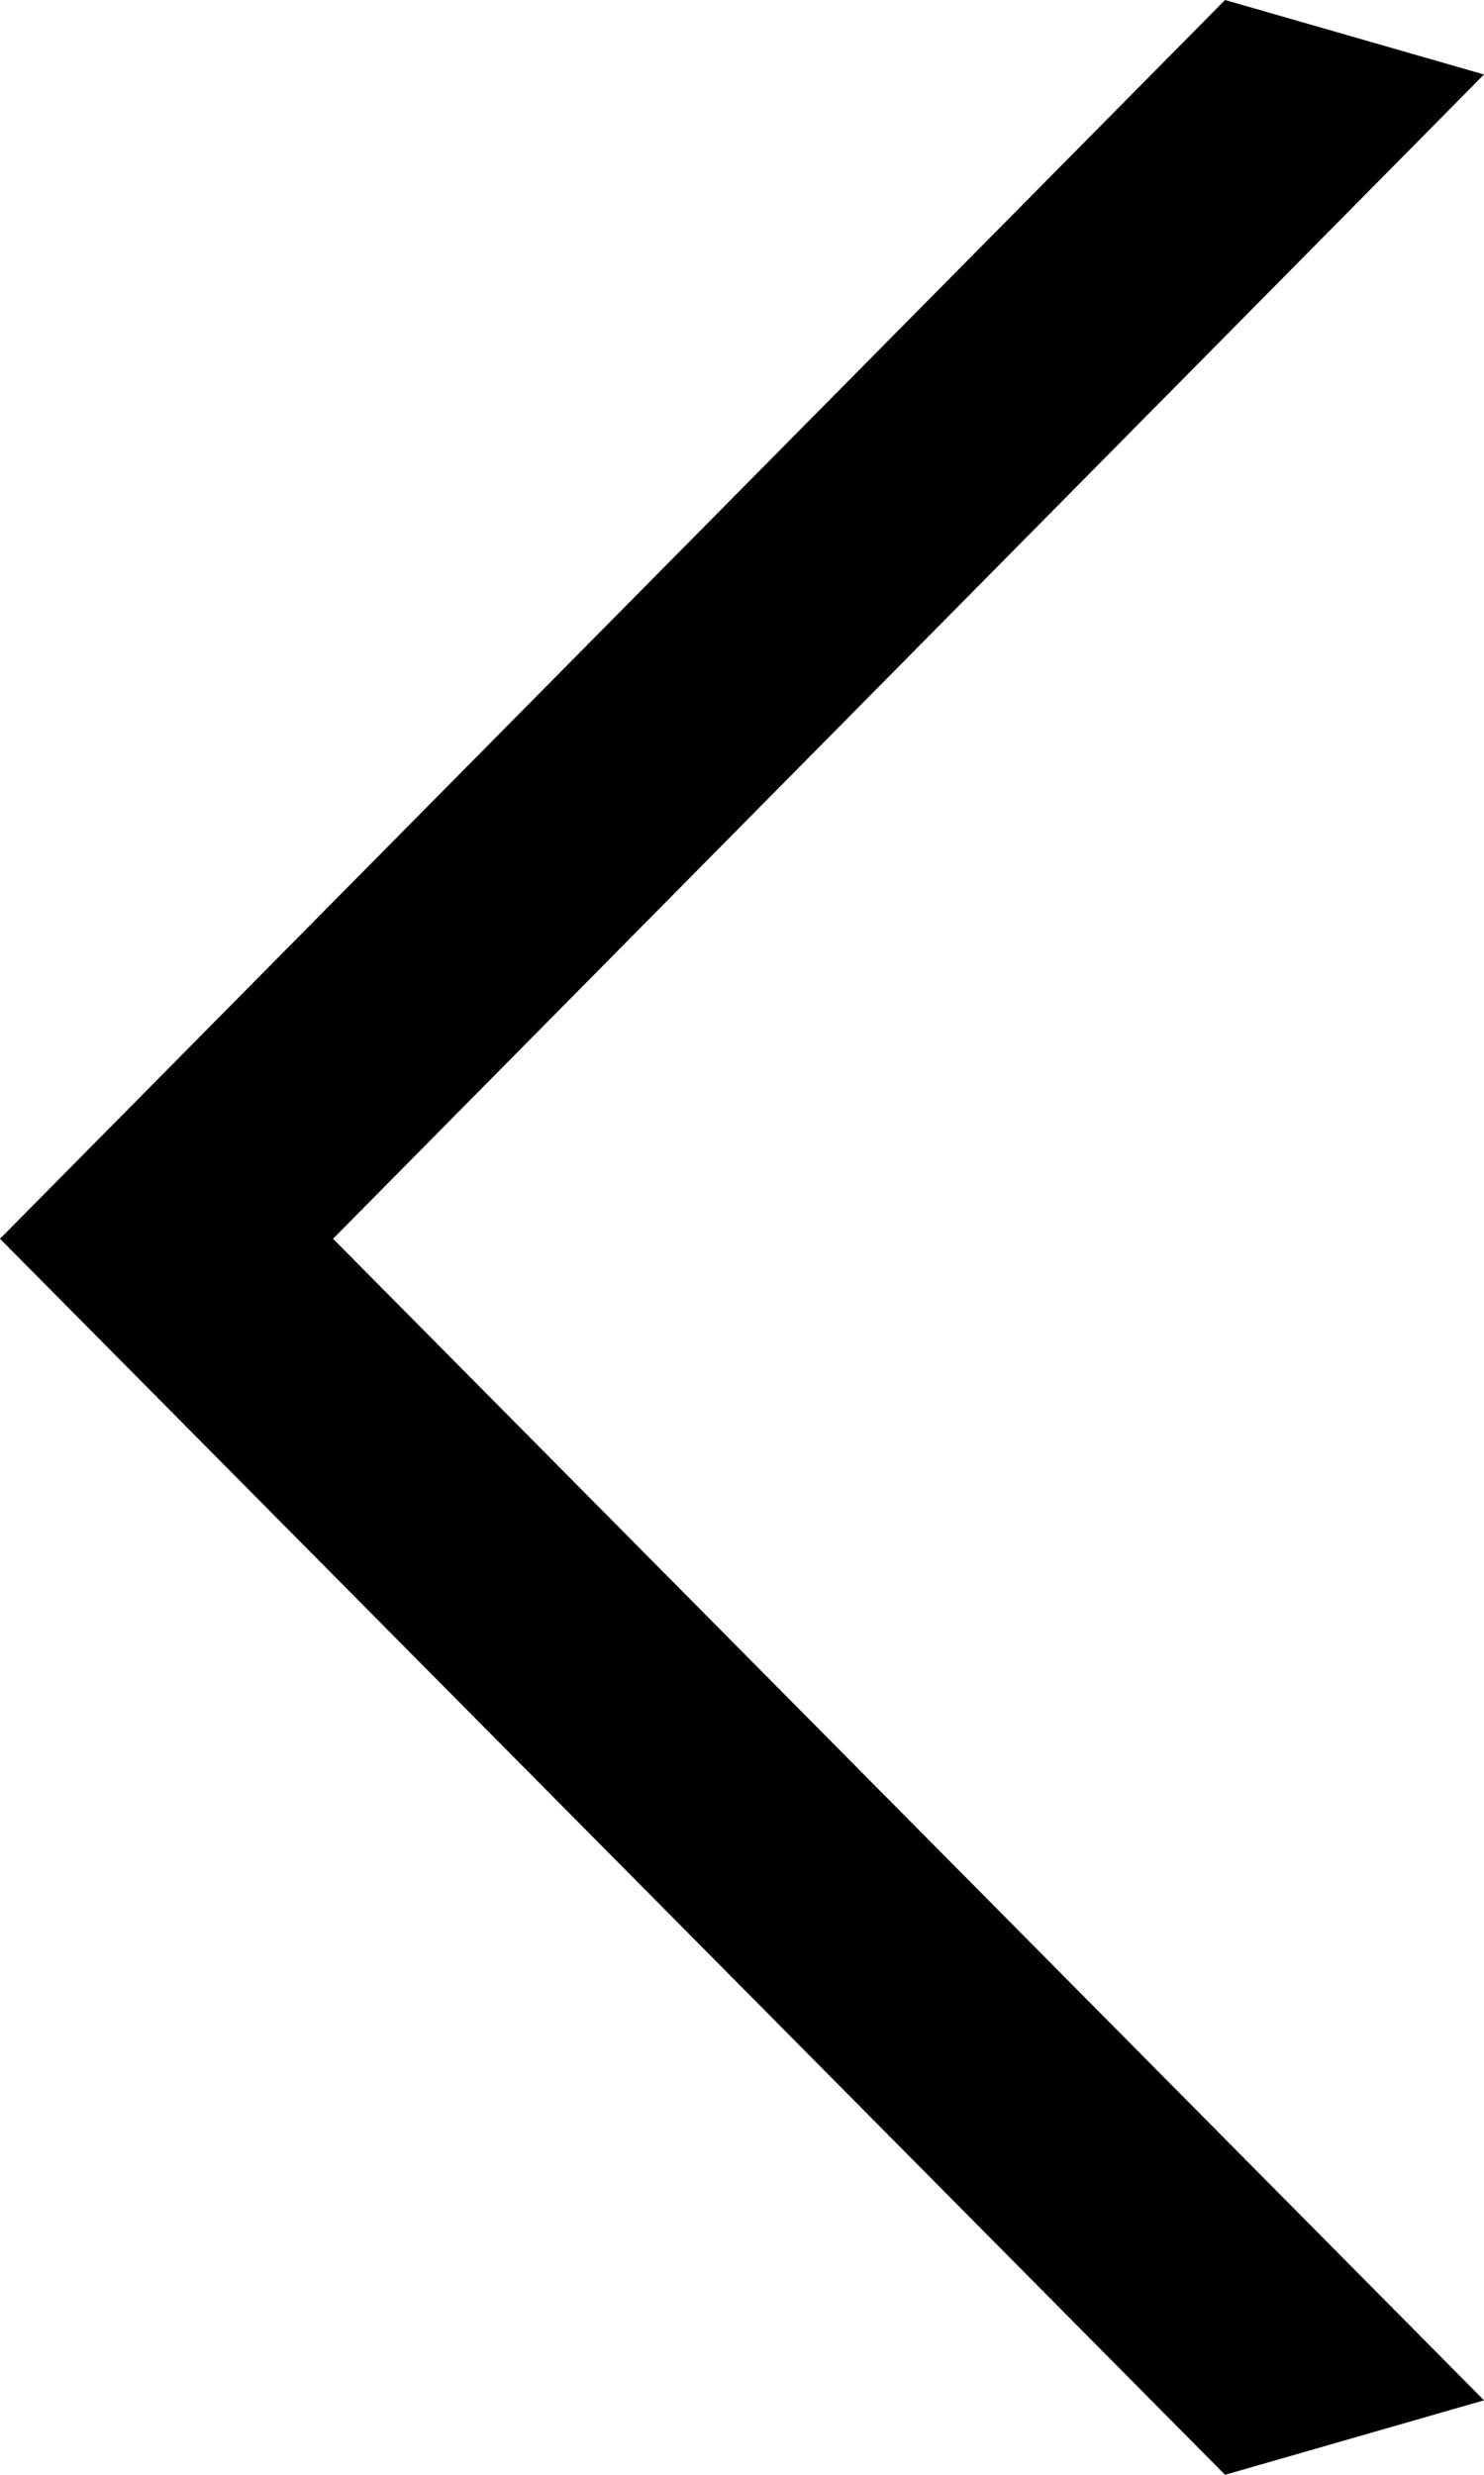<svg width="12" height="20" viewBox="0 0 12 20" fill="none" xmlns="http://www.w3.org/2000/svg">
<path d="M12 19.398L9.906 20L5.16091e-07 10.011L9.906 -9.15396e-08L12 0.602L2.693 10.011L12 19.398Z" fill="black"/>
</svg>
